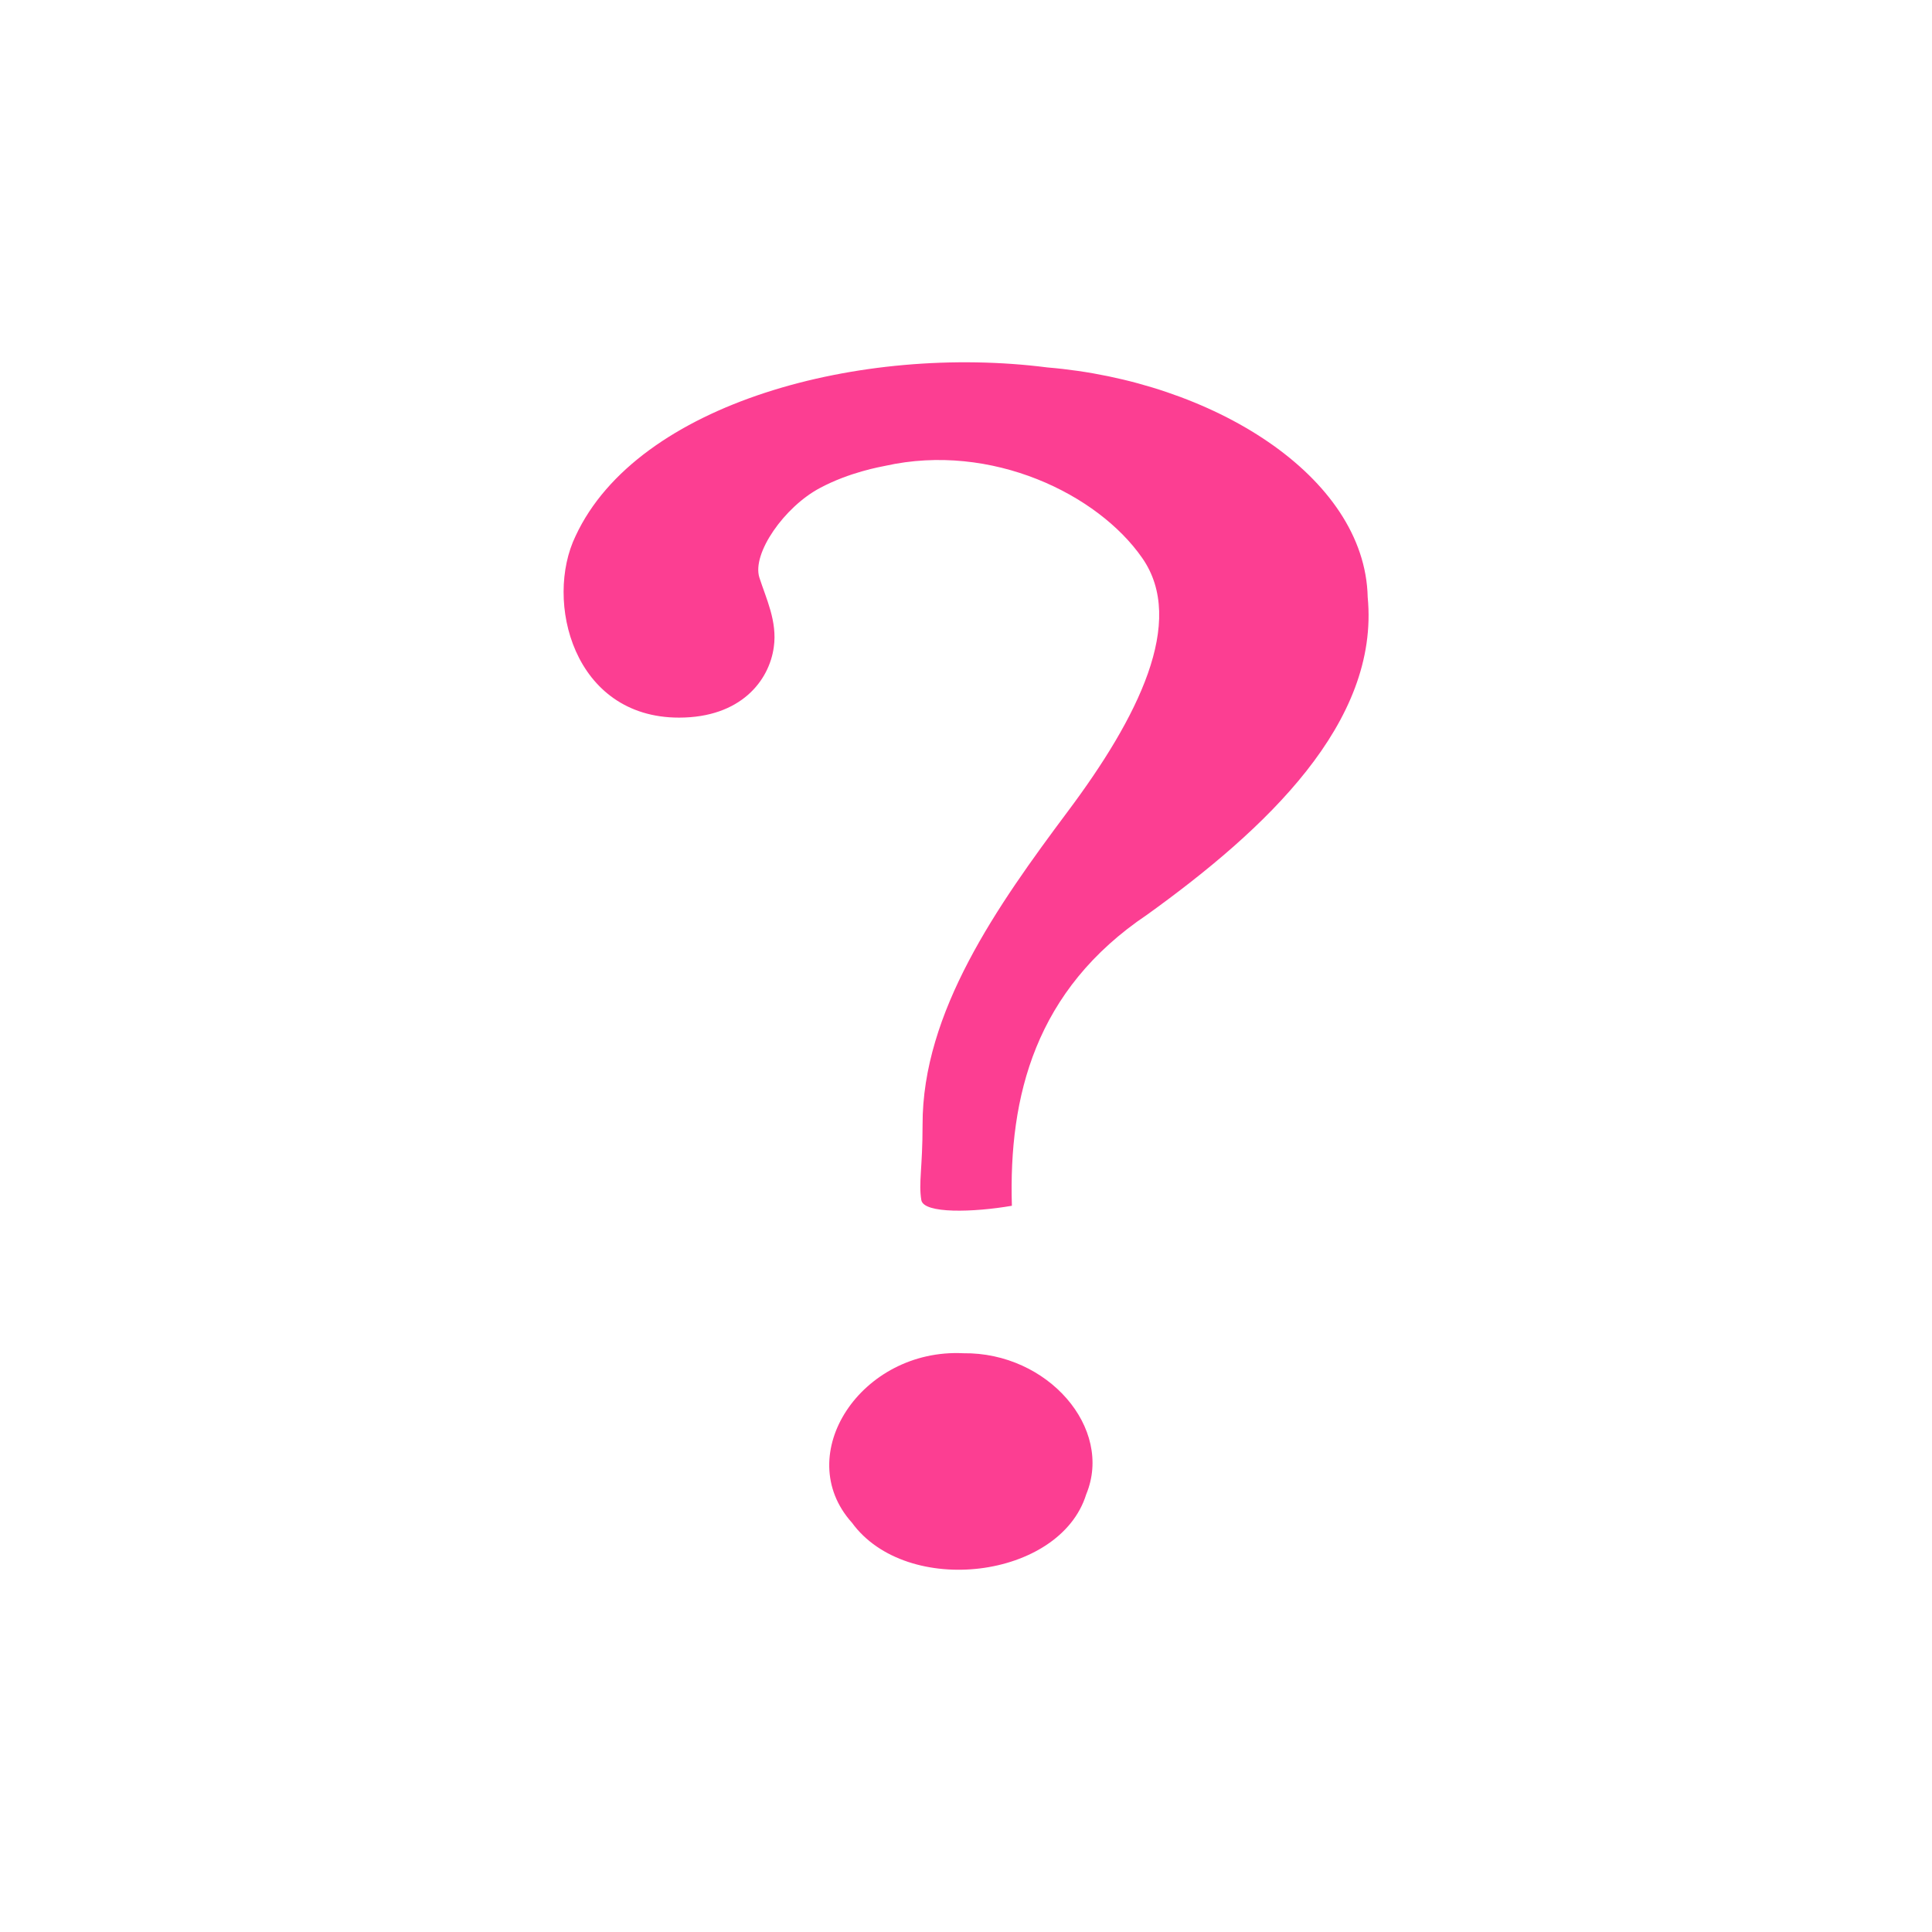 <!-- color: #7394bd --><svg xmlns="http://www.w3.org/2000/svg" viewBox="0 0 48 48"><g><path d="m 25.14 29.957 c -0.082 -2.723 0.578 -5.363 3.363 -7.234 c 2.941 -2.117 5.777 -4.766 5.477 -7.887 c -0.066 -3.01 -3.863 -5.367 -7.957 -5.707 c -4.605 -0.59 -10.18 0.867 -11.723 4.188 c -0.781 1.613 -0.059 4.512 2.57 4.512 c 1.535 0 2.242 -0.918 2.355 -1.754 c 0.09 -0.637 -0.191 -1.203 -0.359 -1.727 c -0.188 -0.598 0.621 -1.754 1.504 -2.223 c 0.738 -0.395 1.508 -0.527 1.621 -0.551 c 2.648 -0.59 5.289 0.707 6.387 2.289 c 1.102 1.578 -0.109 3.973 -1.852 6.301 c -1.742 2.332 -3.613 4.977 -3.605 7.785 c 0 1.07 -0.102 1.434 -0.031 1.867 c 0.059 0.344 1.301 0.305 2.25 0.141 m -1.207 3.664 c -2.531 -0.125 -4.285 2.523 -2.766 4.211 c 1.359 1.863 5.168 1.402 5.82 -0.707 c 0.68 -1.641 -0.953 -3.531 -3.055 -3.504 m 0 0" fill="#fc3e92" stroke="none" fill-rule="nonzero" fill-opacity="1"/></g></svg>